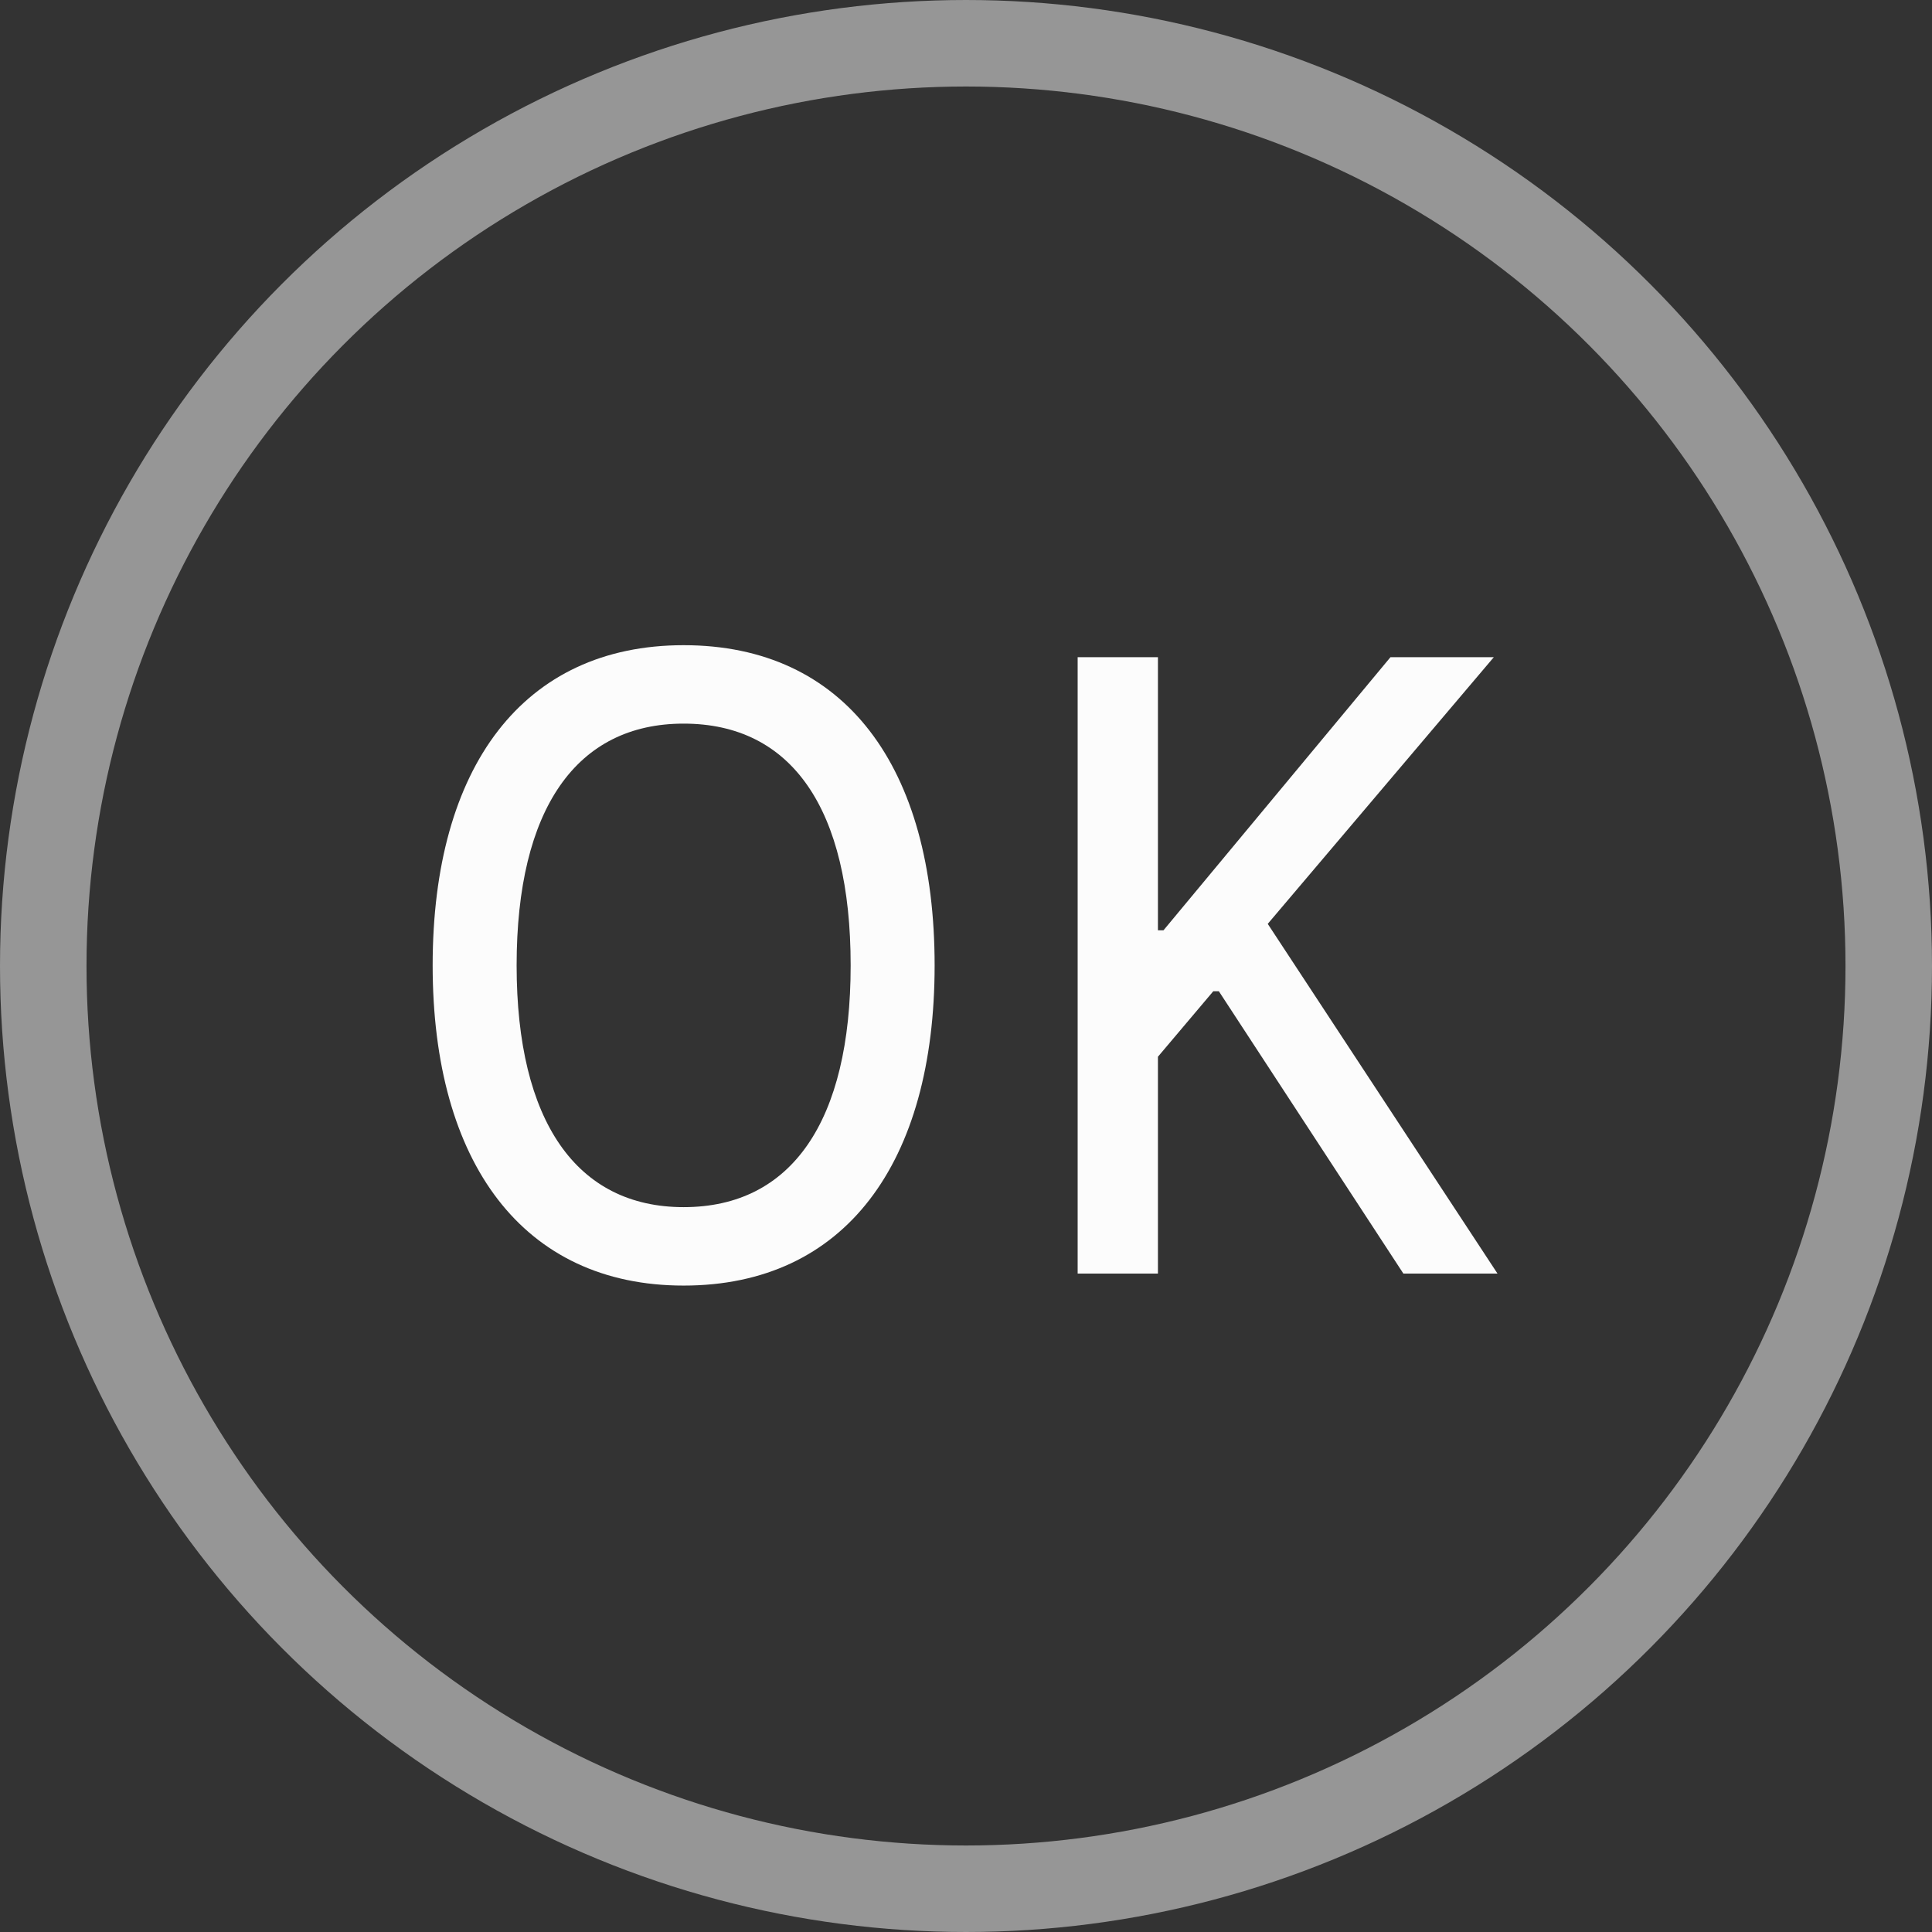 <svg xmlns="http://www.w3.org/2000/svg" width="50.25" height="50.25" viewBox="0 0 50.25 50.25"><rect x="0" y="0" width="50.25" height="50.25" fill="#333333" stroke="none"/><g fill="none" fill-rule="evenodd" transform="translate(1.125 1.125)"><circle cx="24" cy="24" r="24" stroke="#969696" stroke-width="2.25"/><g fill="#FCFCFC" fill-rule="nonzero" transform="translate(10.128 15.656)"><path d="M6.528,16.656 C10.728,16.656 13.056,13.464 13.056,8.328 C13.056,3.168 10.728,0 6.528,0 C2.352,0 0,3.168 0,8.328 C0,13.464 2.352,16.656 6.528,16.656 Z M6.528,14.616 C3.744,14.616 2.184,12.384 2.184,8.328 C2.184,4.248 3.744,2.04 6.528,2.04 C9.336,2.04 10.872,4.248 10.872,8.328 C10.872,12.384 9.336,14.616 6.528,14.616 Z"/><polygon points="20.448 9 25.248 16.344 27.696 16.344 21.72 7.248 27.6 .312 24.912 .312 19.008 7.416 18.864 7.416 18.864 .312 16.776 .312 16.776 16.344 18.864 16.344 18.864 10.704 20.304 9"/></g></g></svg>